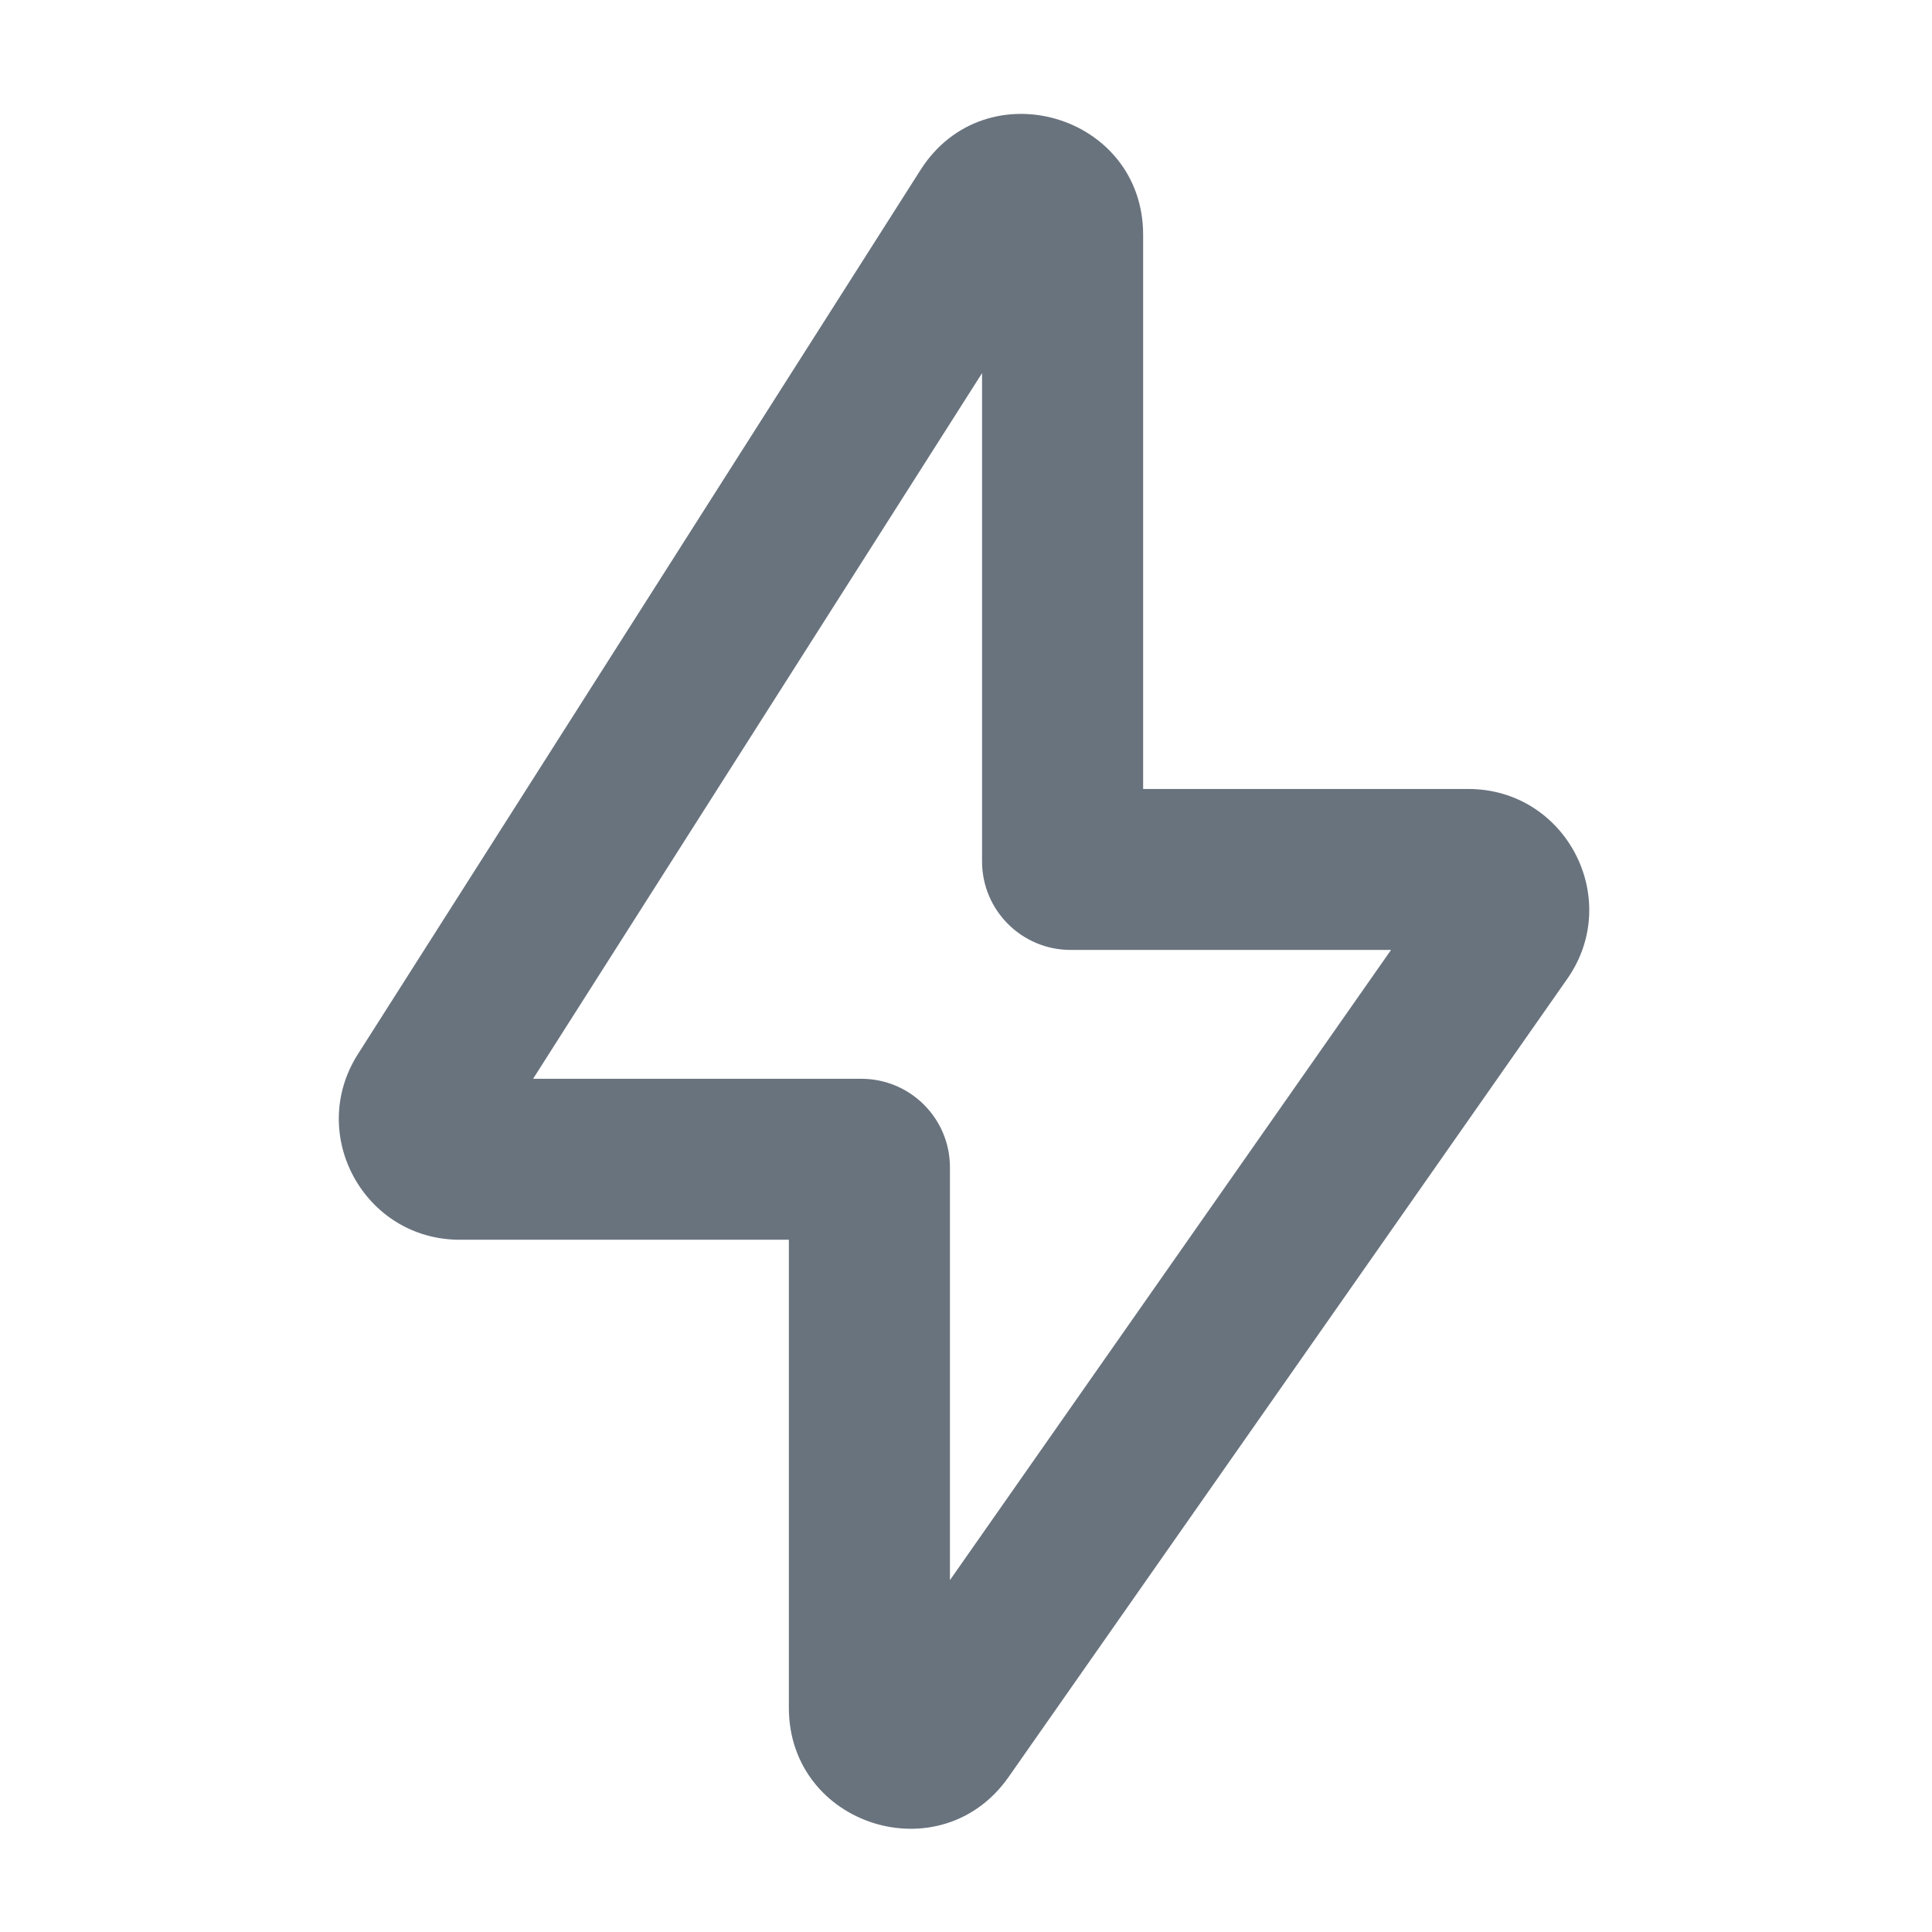 <svg width="16" height="16" viewBox="0 0 16 16" fill="none" xmlns="http://www.w3.org/2000/svg">
<g id="lightning-filled">
<path id="Icon (Stroke)" fill-rule="evenodd" clip-rule="evenodd" d="M8.133 3.09L4.415 8.934H7.133C7.538 8.934 7.867 9.262 7.867 9.667V13.086L11.52 7.867H8.867C8.462 7.867 8.133 7.539 8.133 7.134V3.09ZM7.623 1.408C8.16 0.564 9.467 0.945 9.467 1.945V6.534H12.16C12.969 6.534 13.443 7.444 12.979 8.107L8.353 14.716C7.792 15.518 6.533 15.121 6.533 14.143V10.267H3.807C3.018 10.267 2.54 9.396 2.964 8.73L7.623 1.408Z" fill="#69737E"/>
</g>
</svg>
